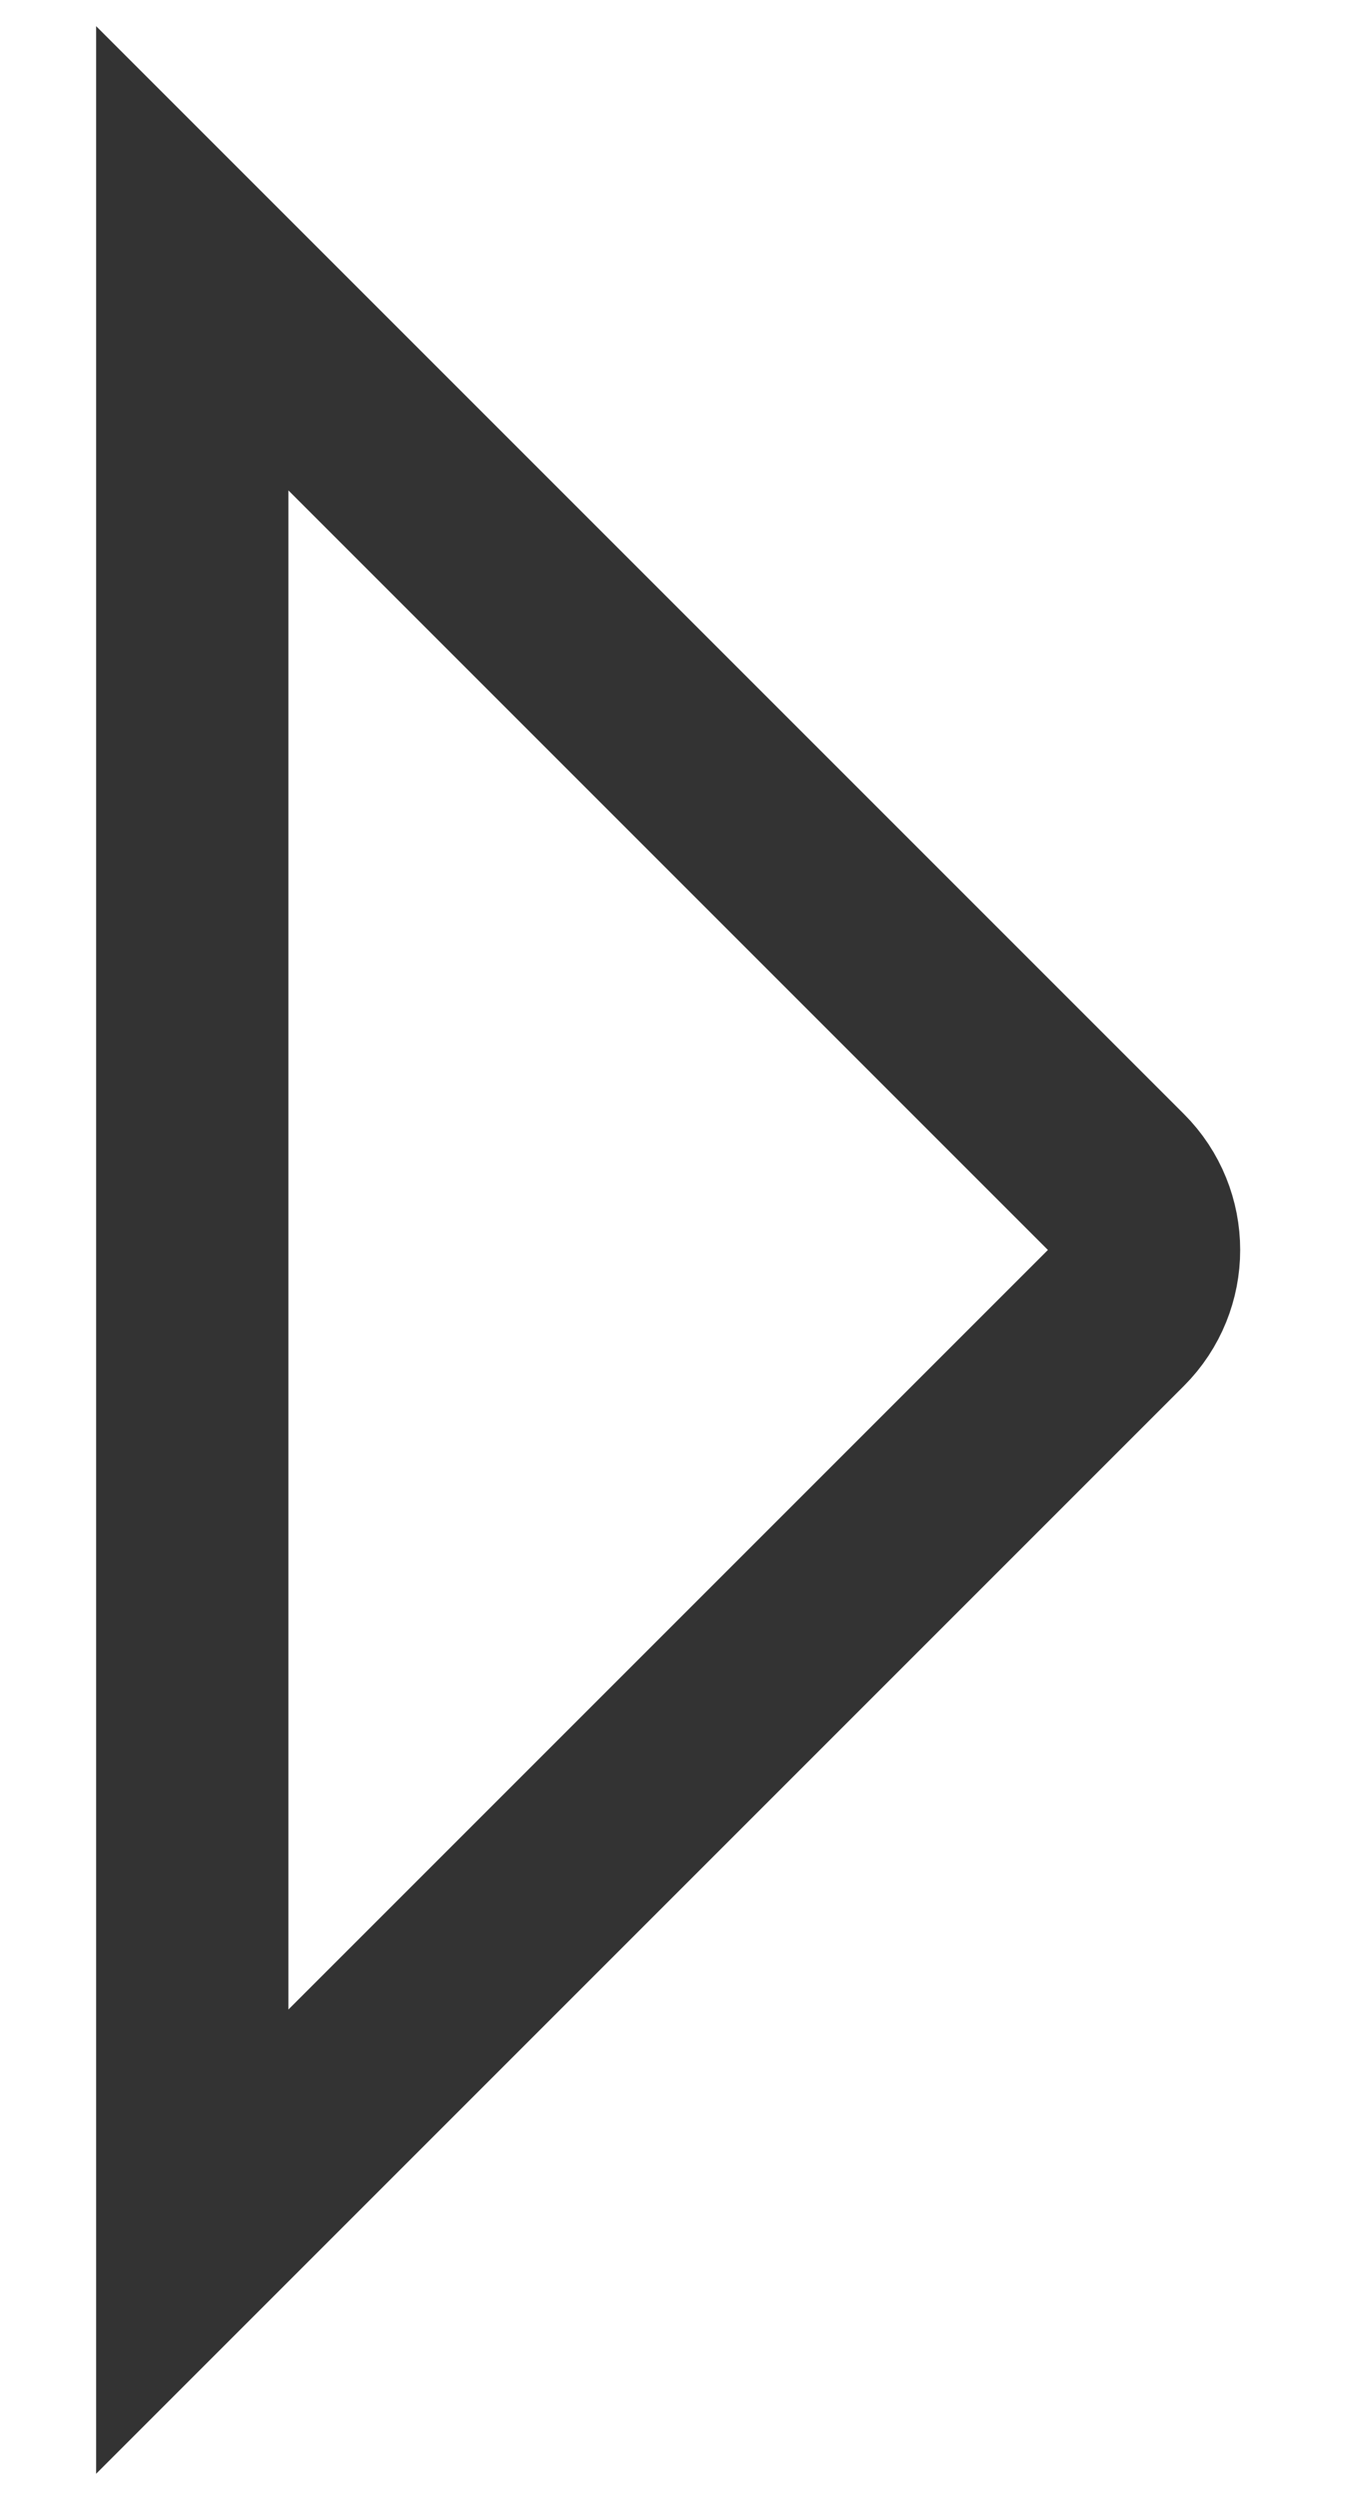 <?xml version="1.0" encoding="UTF-8"?>
<svg width="7px" height="13px" viewBox="0 0 7 13" version="1.1" xmlns="http://www.w3.org/2000/svg" xmlns:xlink="http://www.w3.org/1999/xlink">
    <!-- Generator: Sketch 52.4 (67378) - http://www.bohemiancoding.com/sketch -->
    <title>Shape</title>
    <desc>Created with Sketch.</desc>
    <g id="Page-1" stroke="none" stroke-width="1" fill="none" fill-rule="evenodd">
        <g id="会员中心-设置" transform="translate(-342, -96)" fill-rule="nonzero" stroke="#333333">
            <g id="个人信息" transform="translate(16, 74)">
                <path d="M330.5,25.207 L323.207,32.5 L330,32.5 C330.276,32.5 330.5,32.276 330.5,32 L330.5,25.207 Z" id="Shape" transform="translate(326.5, 28.5) scale(-1, -1) rotate(-225) translate(-326.5, -28.5) "></path>
            </g>
        </g>
    </g>
</svg>